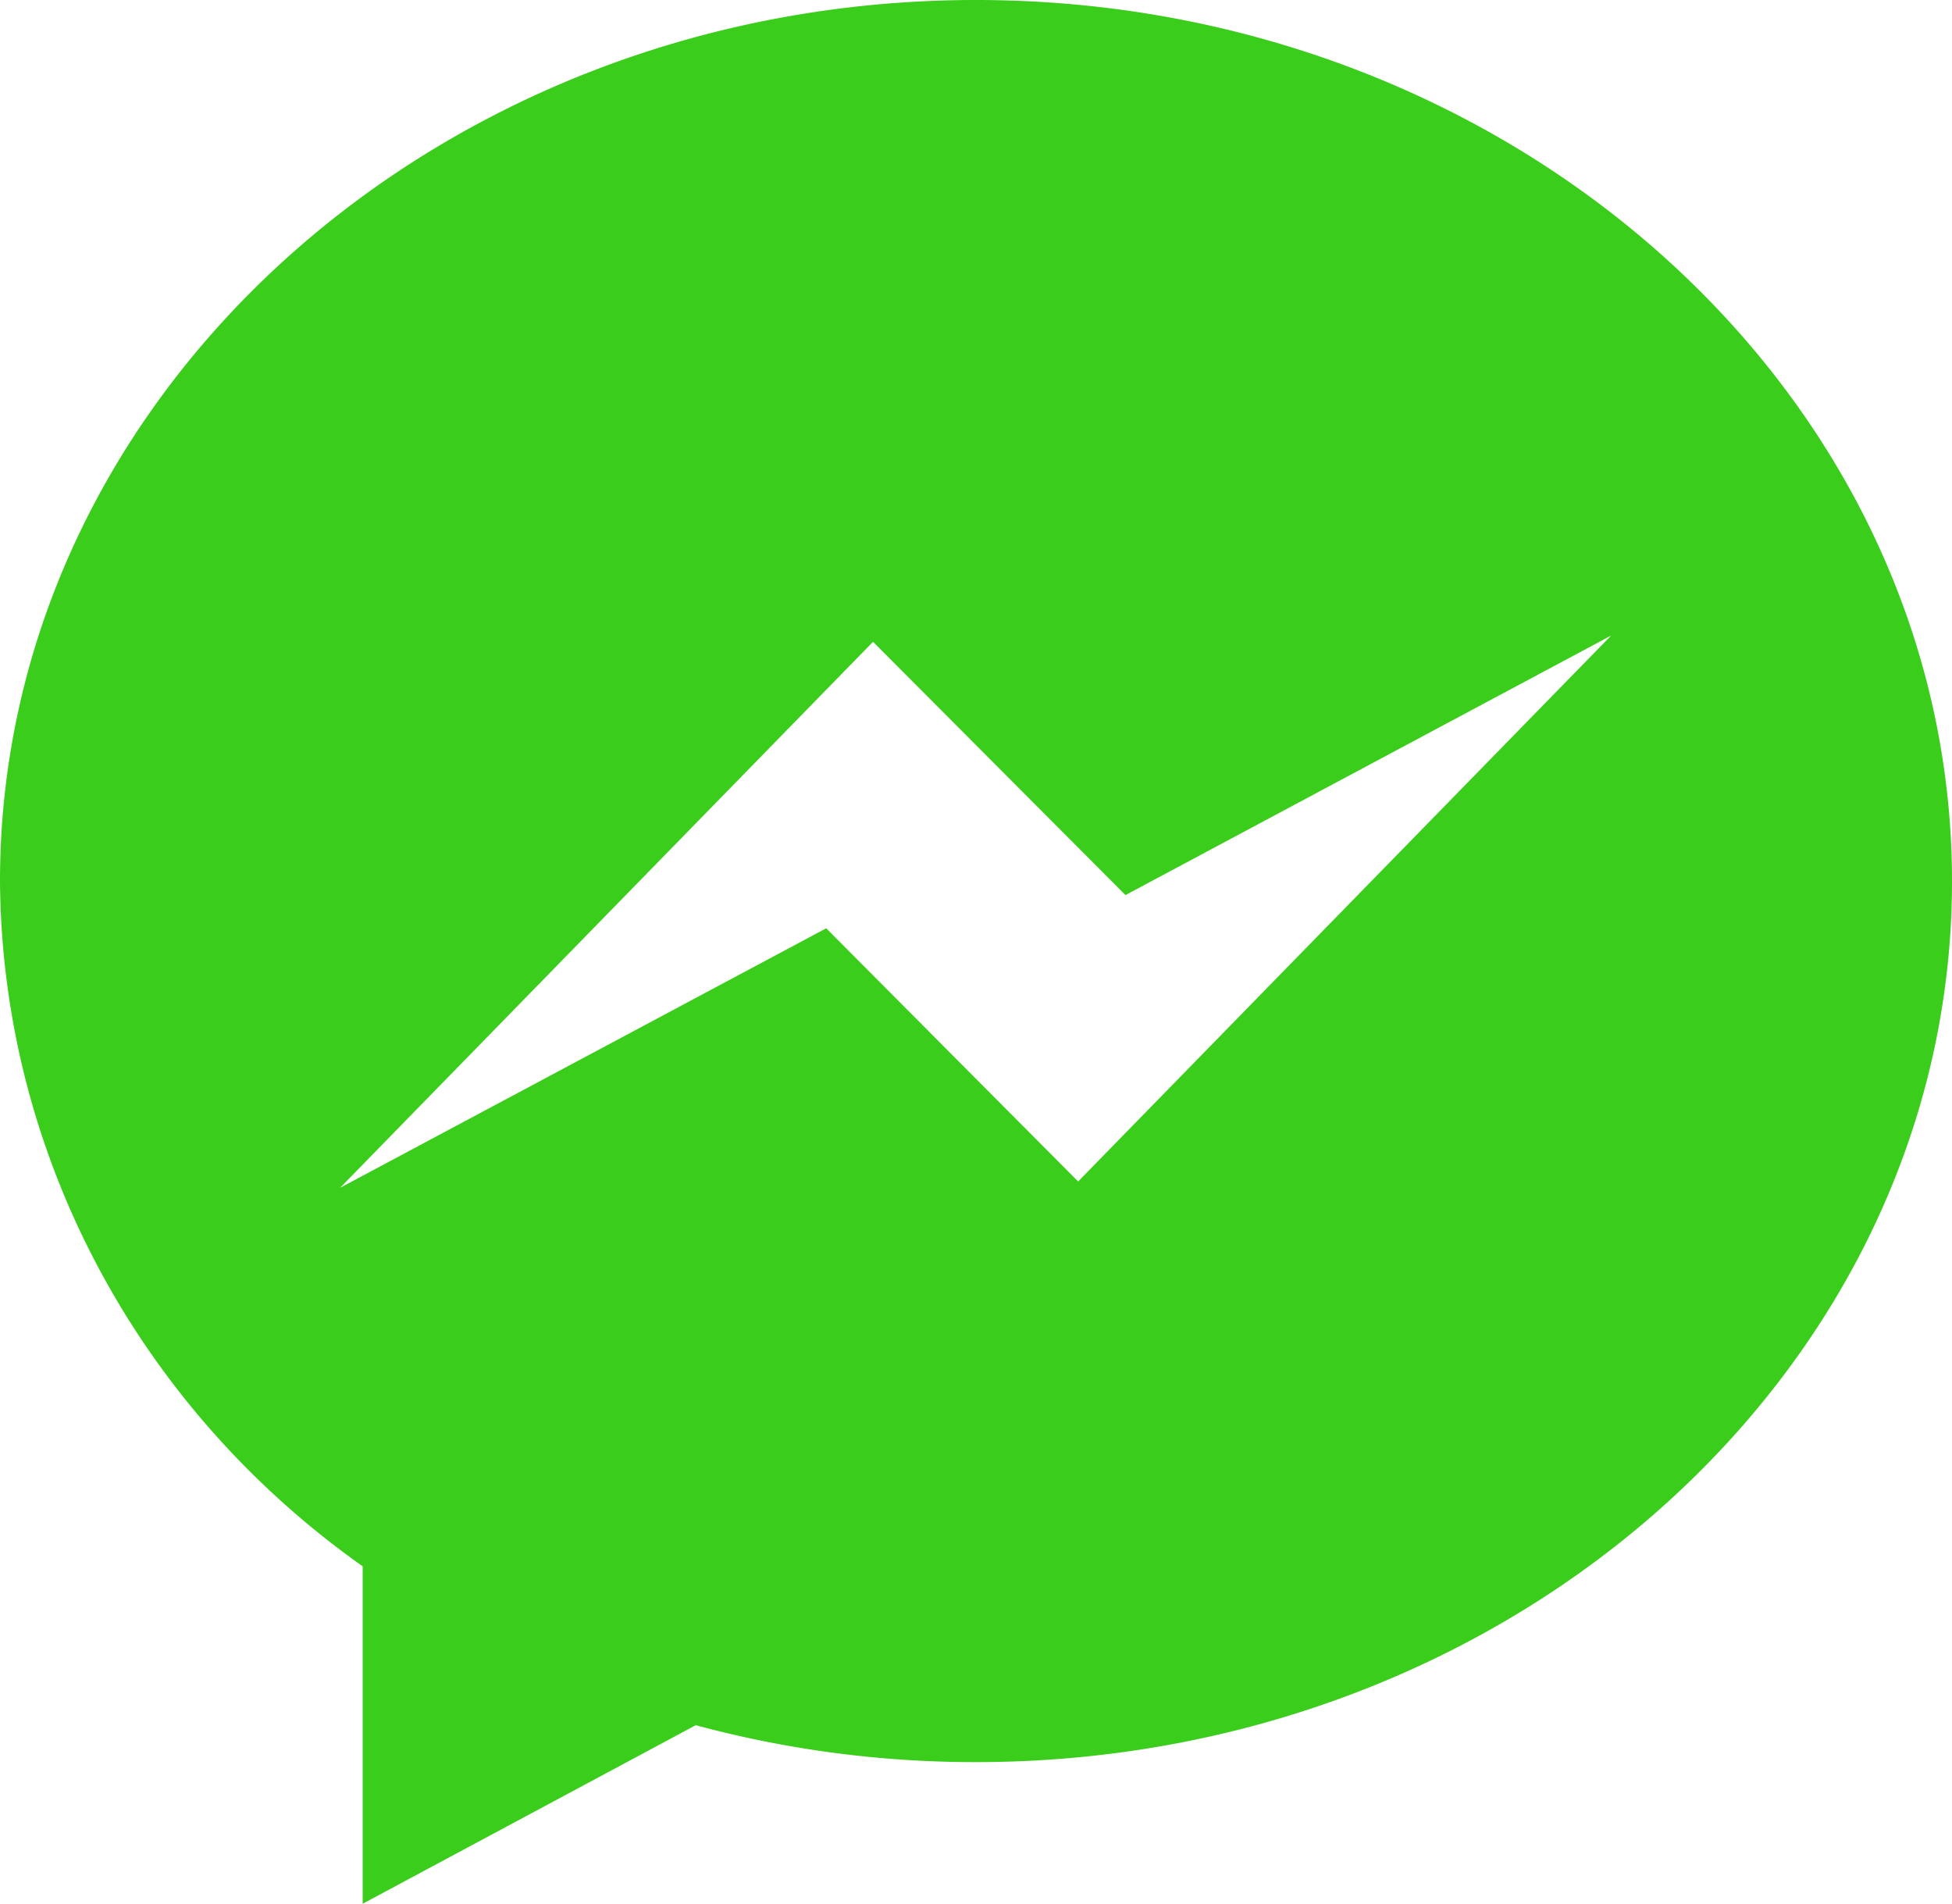 <svg width="40" height="39" fill="none" xmlns="http://www.w3.org/2000/svg"><path d="M7.432 39v-6.91C2.794 28.81.038 23.603 0 18.053 0 8.099 8.978 0 19.999 0 31.019 0 39.998 8.099 40 18.053c.002 9.953-8.978 18.048-19.999 18.048a21.955 21.955 0 01-5.744-.756L7.437 39h-.005zm10.457-25.85L6.969 24.335l9.962-5.317 5.162 5.187 10.922-11.184-9.952 5.317-5.174-5.19z" fill="#3BCD1B"/></svg>